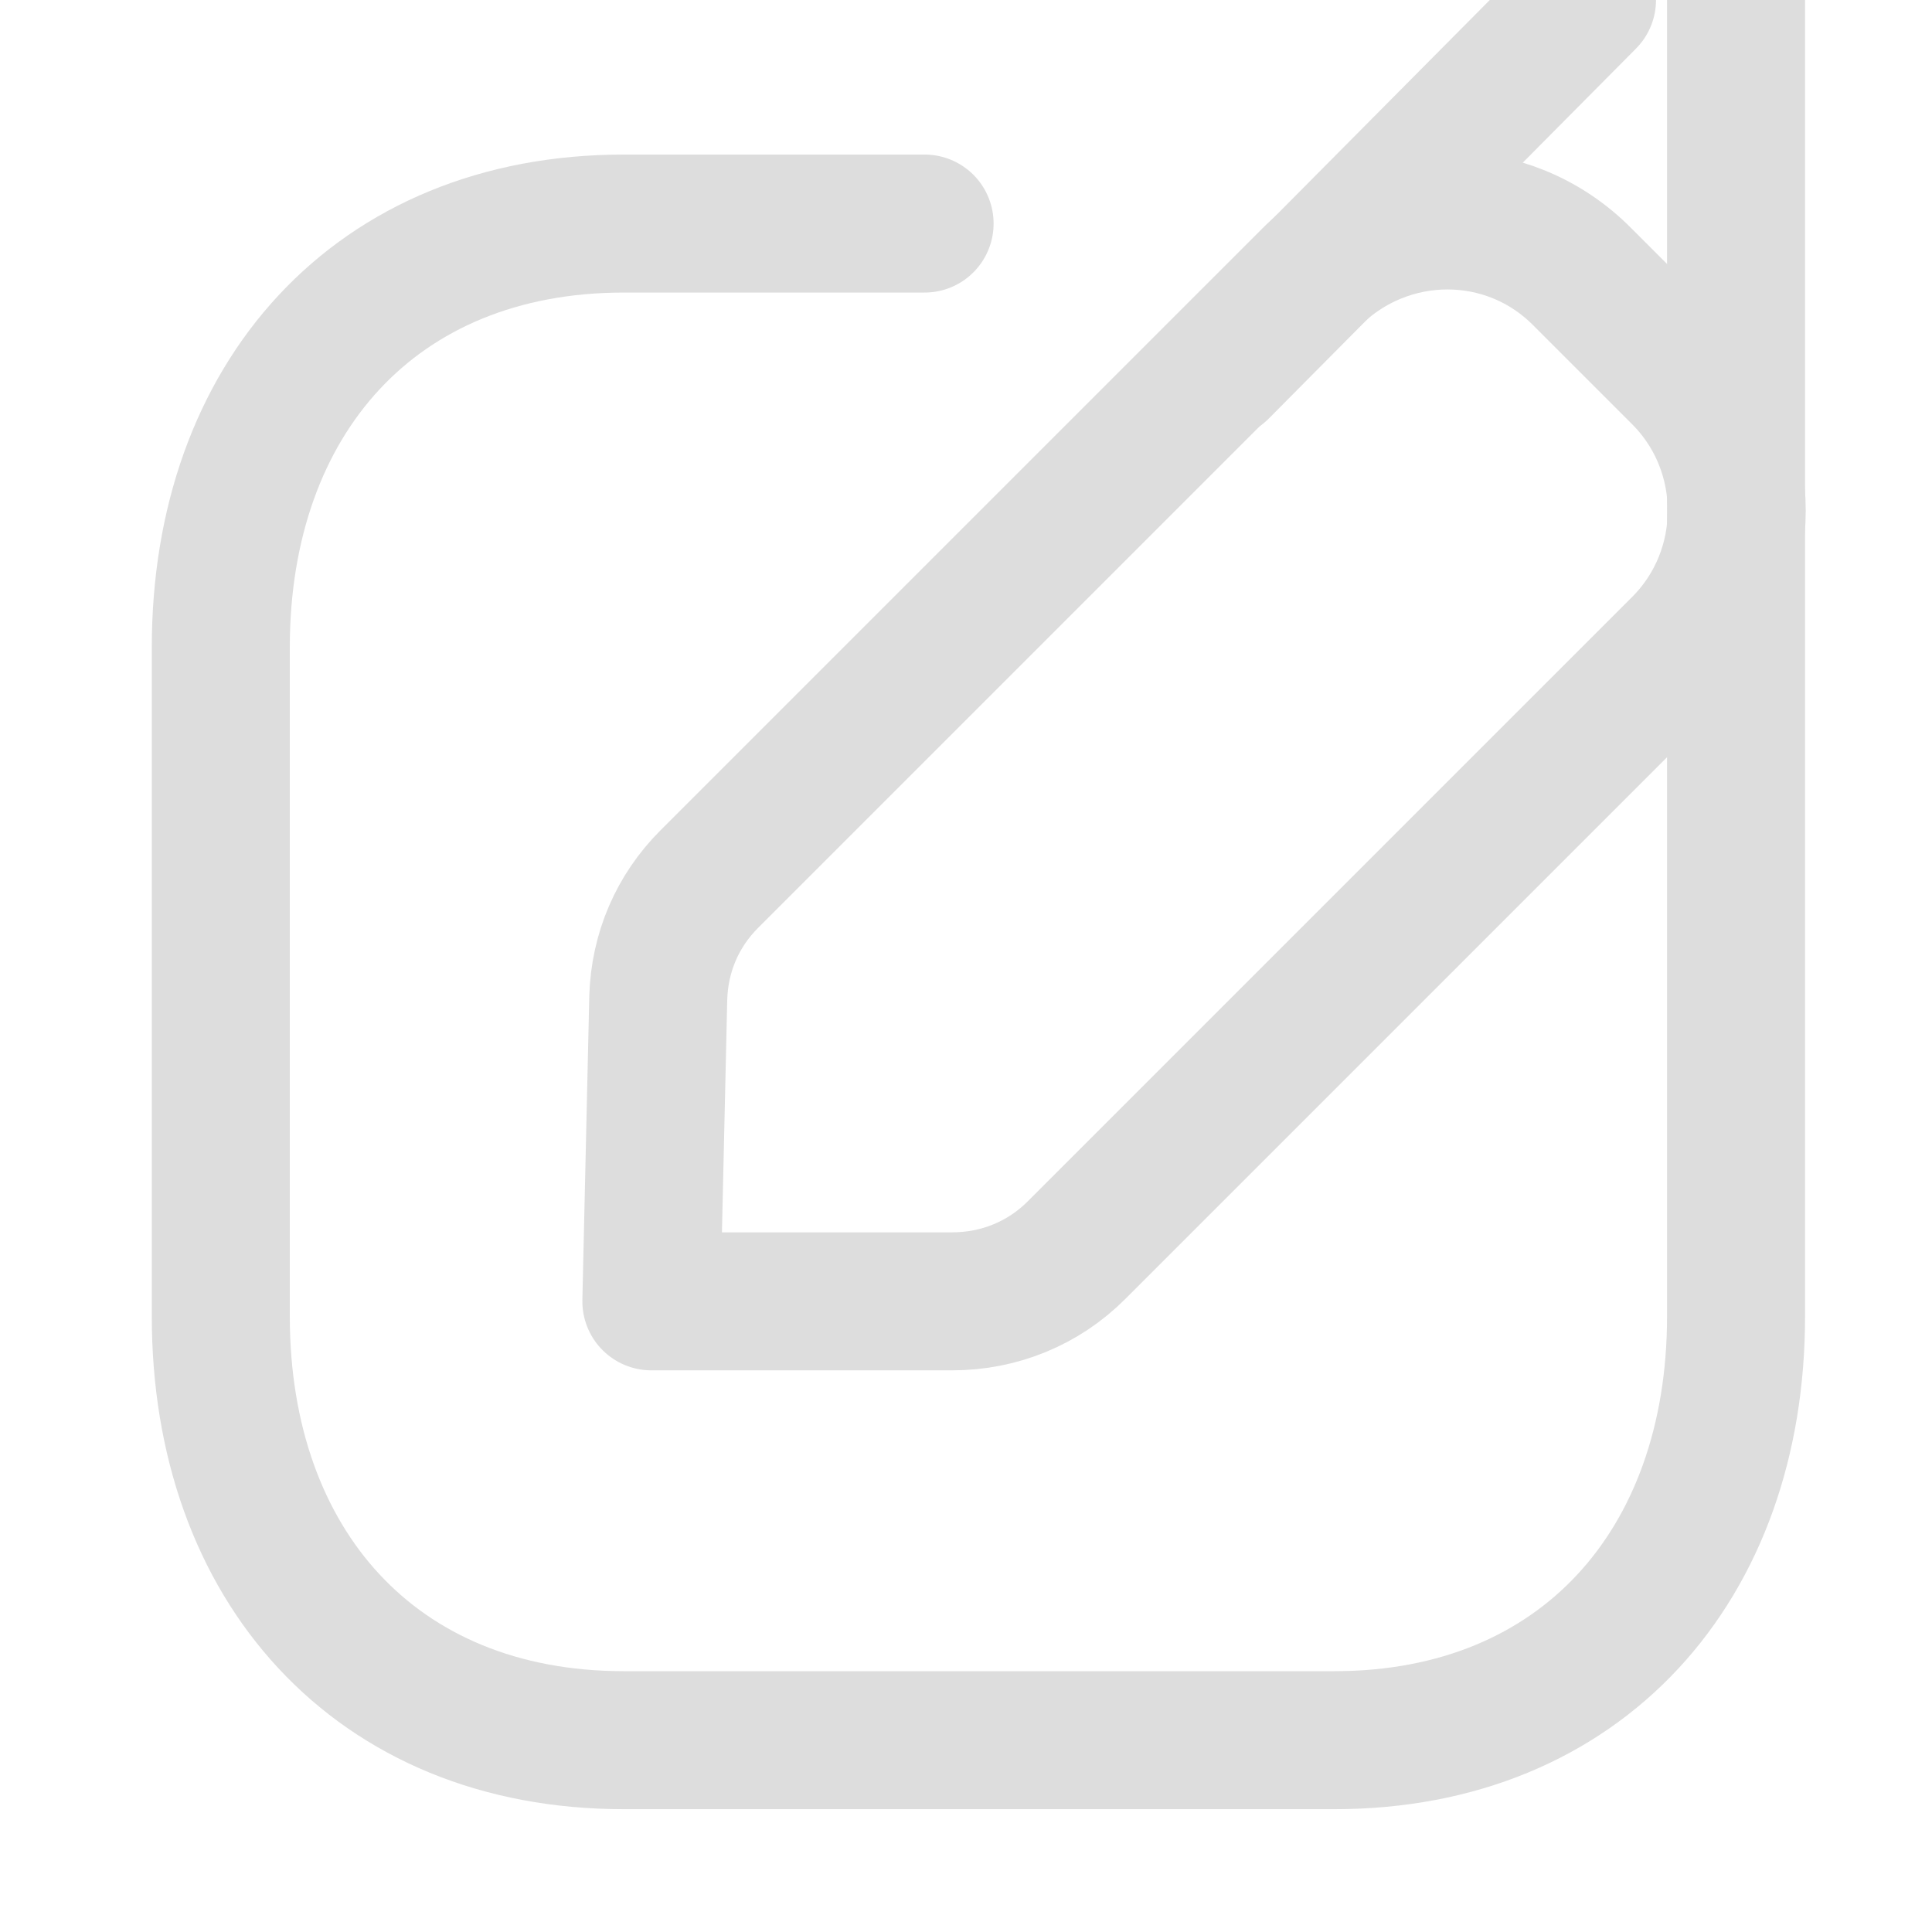 <svg width="14" height="14" viewBox="0 0 14 14" fill="none" xmlns="http://www.w3.org/2000/svg" xmlns:xlink="http://www.w3.org/1999/xlink">
	<desc>
			Created with Pixso.
	</desc>
	<defs/>
	<rect id="Icon/edit" width="14" height="14" fill="#FFFFFF" fill-opacity="0"/>
	<path id="Stroke 1" d="M6.7 1.62L4.52 1.62C2.72 1.62 1.6 2.89 1.6 4.69L1.6 9.54C1.6 11.34 2.72 12.61 4.52 12.61L9.67 12.61C11.46 12.61 12.58 11.34 12.58 9.54L12.58 " stroke="#DDDDDD" stroke-opacity="1" stroke-width="1" stroke-linejoin="round" stroke-linecap="round"/>
	<path id="Stroke 3" d="M9.5 2.01C10.05 1.46 10.93 1.46 11.47 2.01L12.18 2.72C12.72 3.26 12.72 4.14 12.18 4.68L7.8 9.06C7.56 9.3 7.24 9.43 6.9 9.43L4.72 9.43L4.77 7.23C4.78 6.9 4.91 6.6 5.14 6.37L9.5 2.01Z" stroke="#DDDDDD" stroke-opacity="1" stroke-width="1" stroke-linejoin="round"/>
	<path id="Stroke 5" d="M8.84 2.68L11.5 " stroke="#DDDDDD" stroke-opacity="1" stroke-width="1" stroke-linejoin="round" stroke-linecap="round"/>
</svg>
